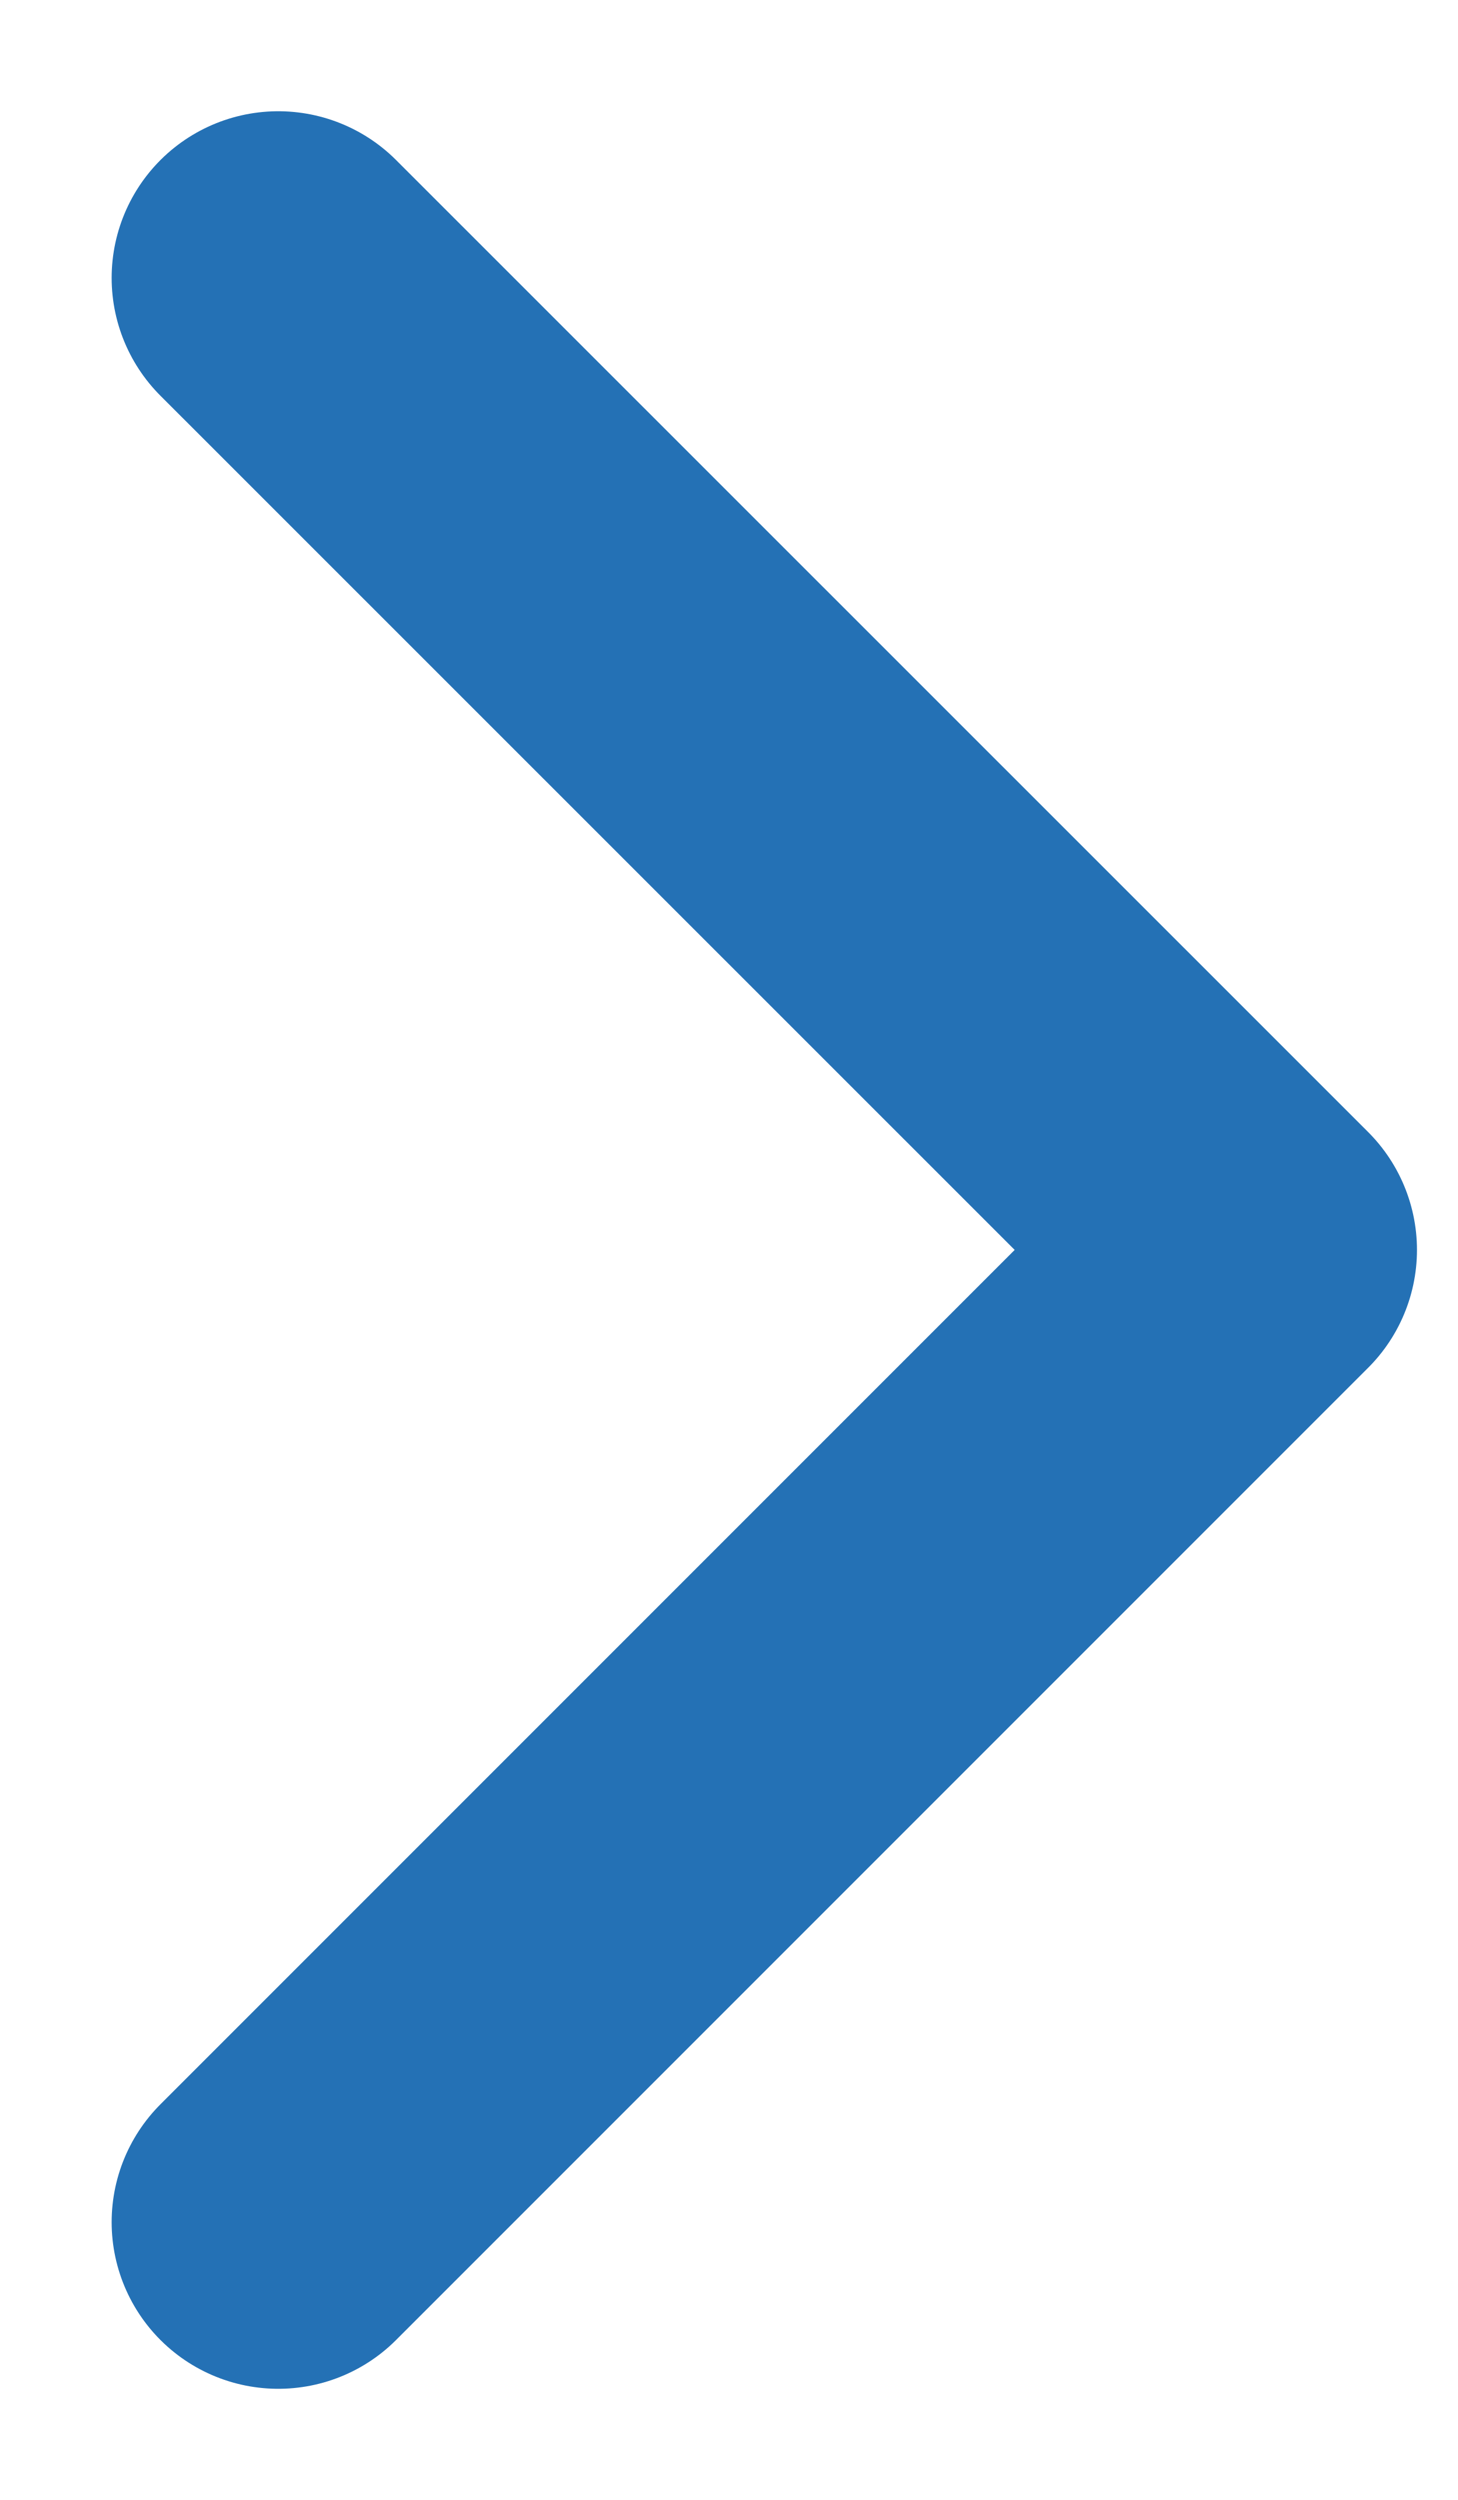 <svg width="7" height="12" viewBox="0 0 7 12" fill="none" xmlns="http://www.w3.org/2000/svg">
<path d="M1.336 10.667L6.003 6L1.336 1.334" stroke="#2471B5" stroke-width="1.6" stroke-linecap="round" stroke-linejoin="round"/>
</svg>
